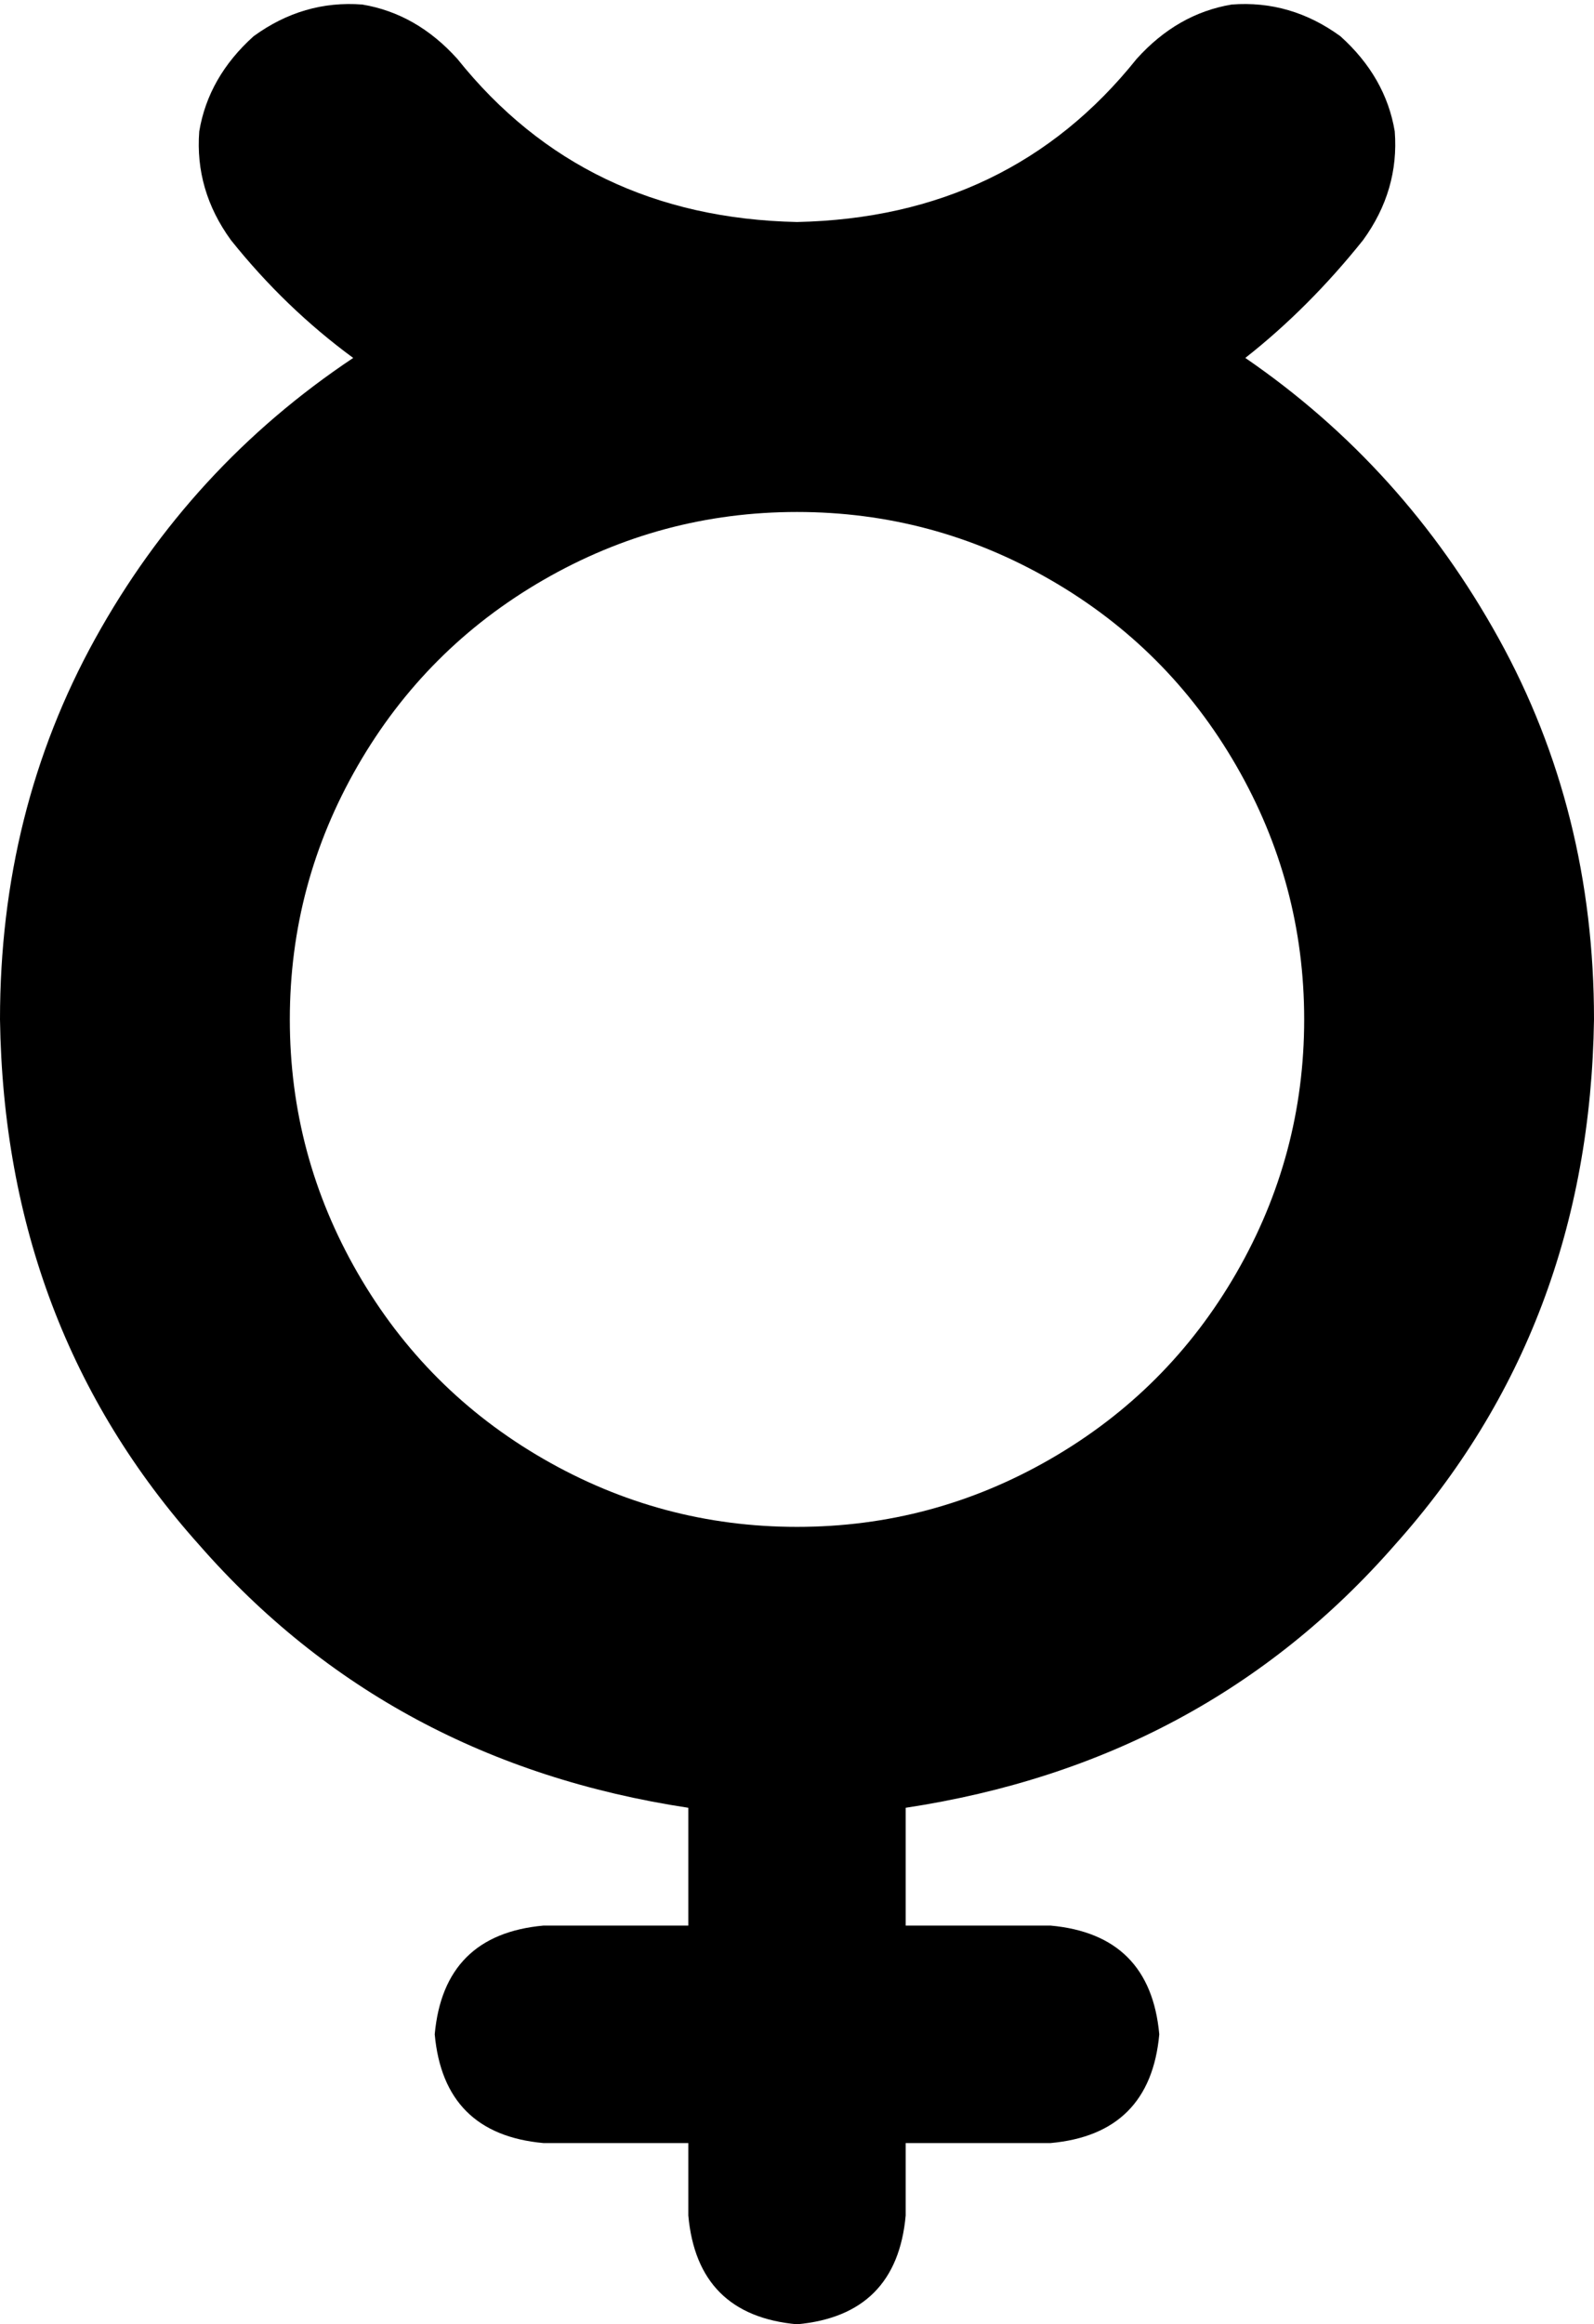 <svg xmlns="http://www.w3.org/2000/svg" viewBox="0 0 352 513">
  <path d="M 56 8 Q 67 0 80 1 L 80 1 L 80 1 Q 92 3 101 13 Q 129 48 176 49 Q 223 48 251 13 Q 260 3 272 1 Q 285 0 296 8 Q 306 17 308 29 Q 309 42 301 53 Q 289 68 275 79 Q 310 103 331 141 Q 352 179 352 225 Q 351 293 308 341 Q 266 389 200 399 L 200 425 L 200 425 L 232 425 L 232 425 Q 254 427 256 449 Q 254 471 232 473 L 200 473 L 200 473 L 200 489 L 200 489 Q 198 511 176 513 Q 154 511 152 489 L 152 473 L 152 473 L 120 473 L 120 473 Q 98 471 96 449 Q 98 427 120 425 L 152 425 L 152 425 L 152 399 L 152 399 Q 86 389 44 341 Q 1 293 0 225 Q 0 179 21 141 Q 42 103 78 79 Q 63 68 51 53 Q 43 42 44 29 Q 46 17 56 8 L 56 8 Z M 64 225 Q 64 255 79 281 L 79 281 L 79 281 Q 94 307 120 322 Q 146 337 176 337 Q 206 337 232 322 Q 258 307 273 281 Q 288 255 288 225 Q 288 195 273 169 Q 258 143 232 128 Q 206 113 176 113 Q 146 113 120 128 Q 94 143 79 169 Q 64 195 64 225 L 64 225 Z" />
</svg>